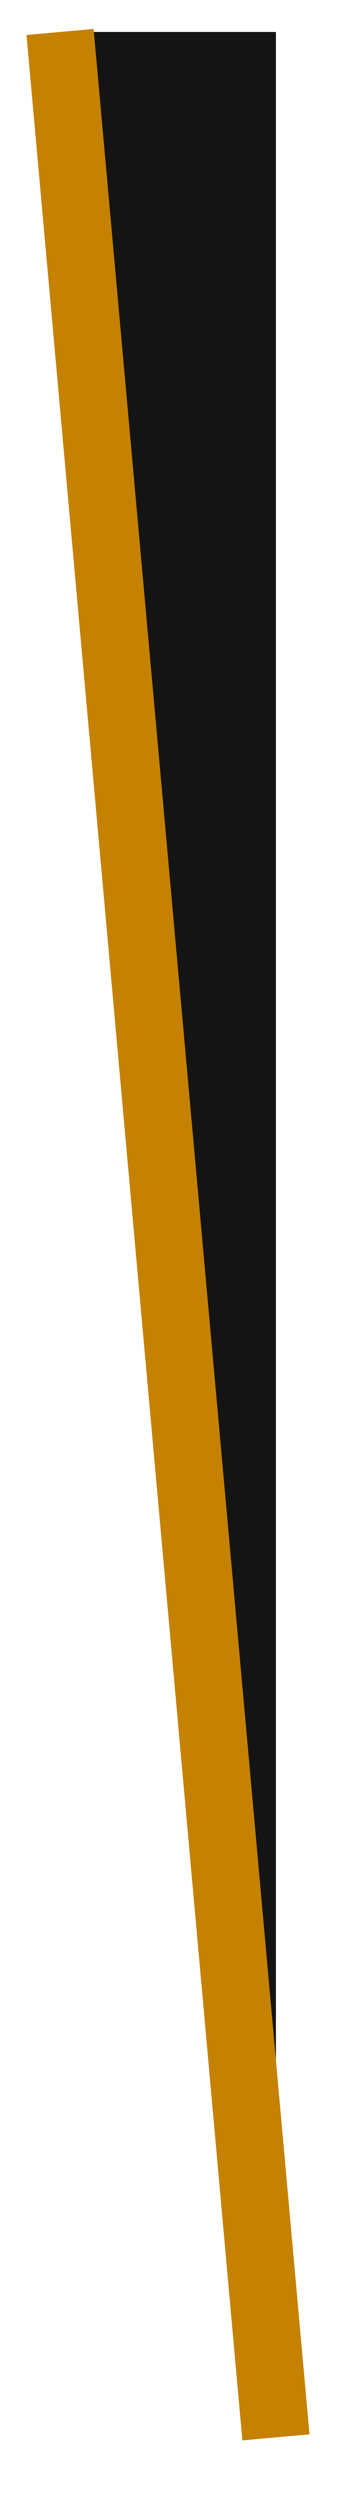 
<svg width="5px" height="37px" viewBox="0 0 5 37" version="1.1" xmlns="http://www.w3.org/2000/svg" xmlns:xlink="http://www.w3.org/1999/xlink">
    <g id="Page-1" stroke="none" stroke-width="1" fill="none" fill-rule="evenodd">
        <g id="Artboard" transform="translate(-158, -155)">
            <polygon id="Path-2" fill="#141414" points="158.891 155.473 162.094 191.073 162.094 155.473"></polygon>
            <path d="M158.891,155.473 L162.094,191.073" id="Path-3" stroke="#C58100"></path>
        </g>
    </g>
</svg>